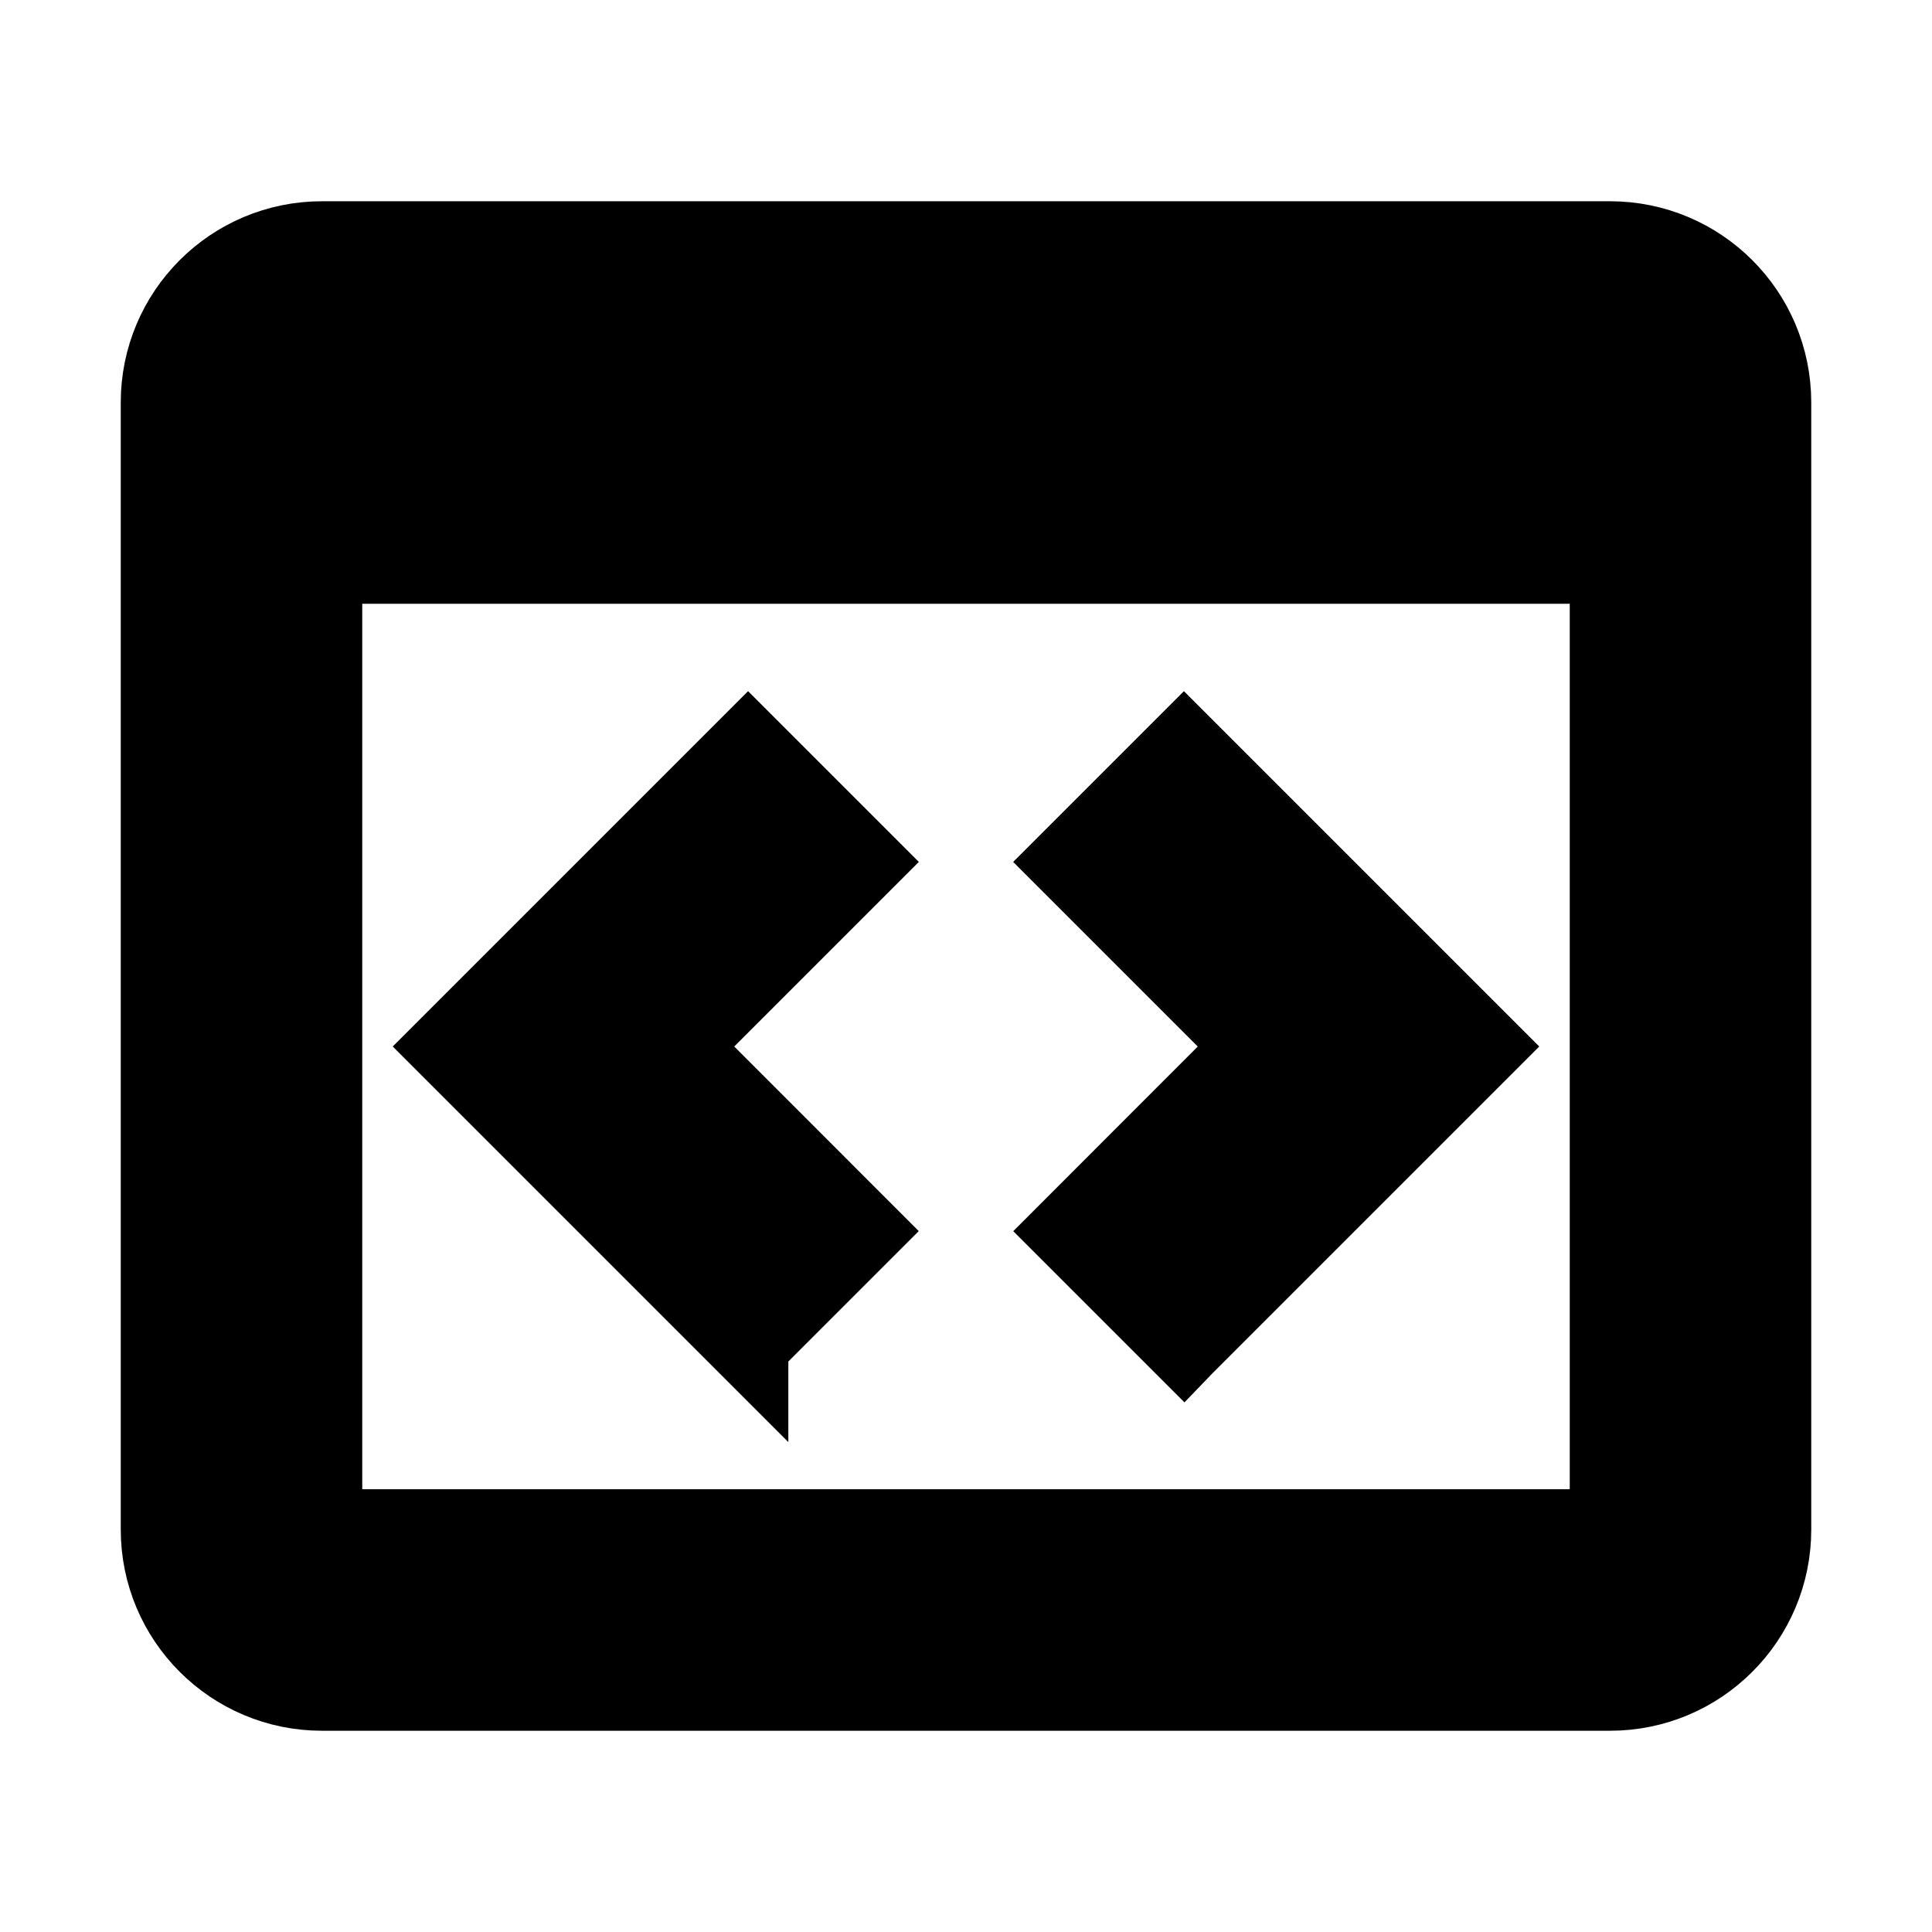 <svg viewBox="0 0 24 24" fill="none" xmlns="http://www.w3.org/2000/svg" stroke="currentColor"><path d="M20 21H4C2.895 21 2 20.105 2 19V5C2 3.895 2.895 3 4 3H20C21.105 3 22 3.895 22 5V19C22 20.105 21.105 21 20 21ZM4 7V19H20V7H4ZM14.707 16.707L13.294 15.294L15.586 13L13.293 10.707L14.707 9.293L18.414 13L14.708 16.706L14.707 16.707ZM9.293 16.707L5.586 13L9.293 9.293L10.707 10.707L8.414 13L10.706 15.293L9.293 16.706V16.707Z" fill="currentColor"/></svg>